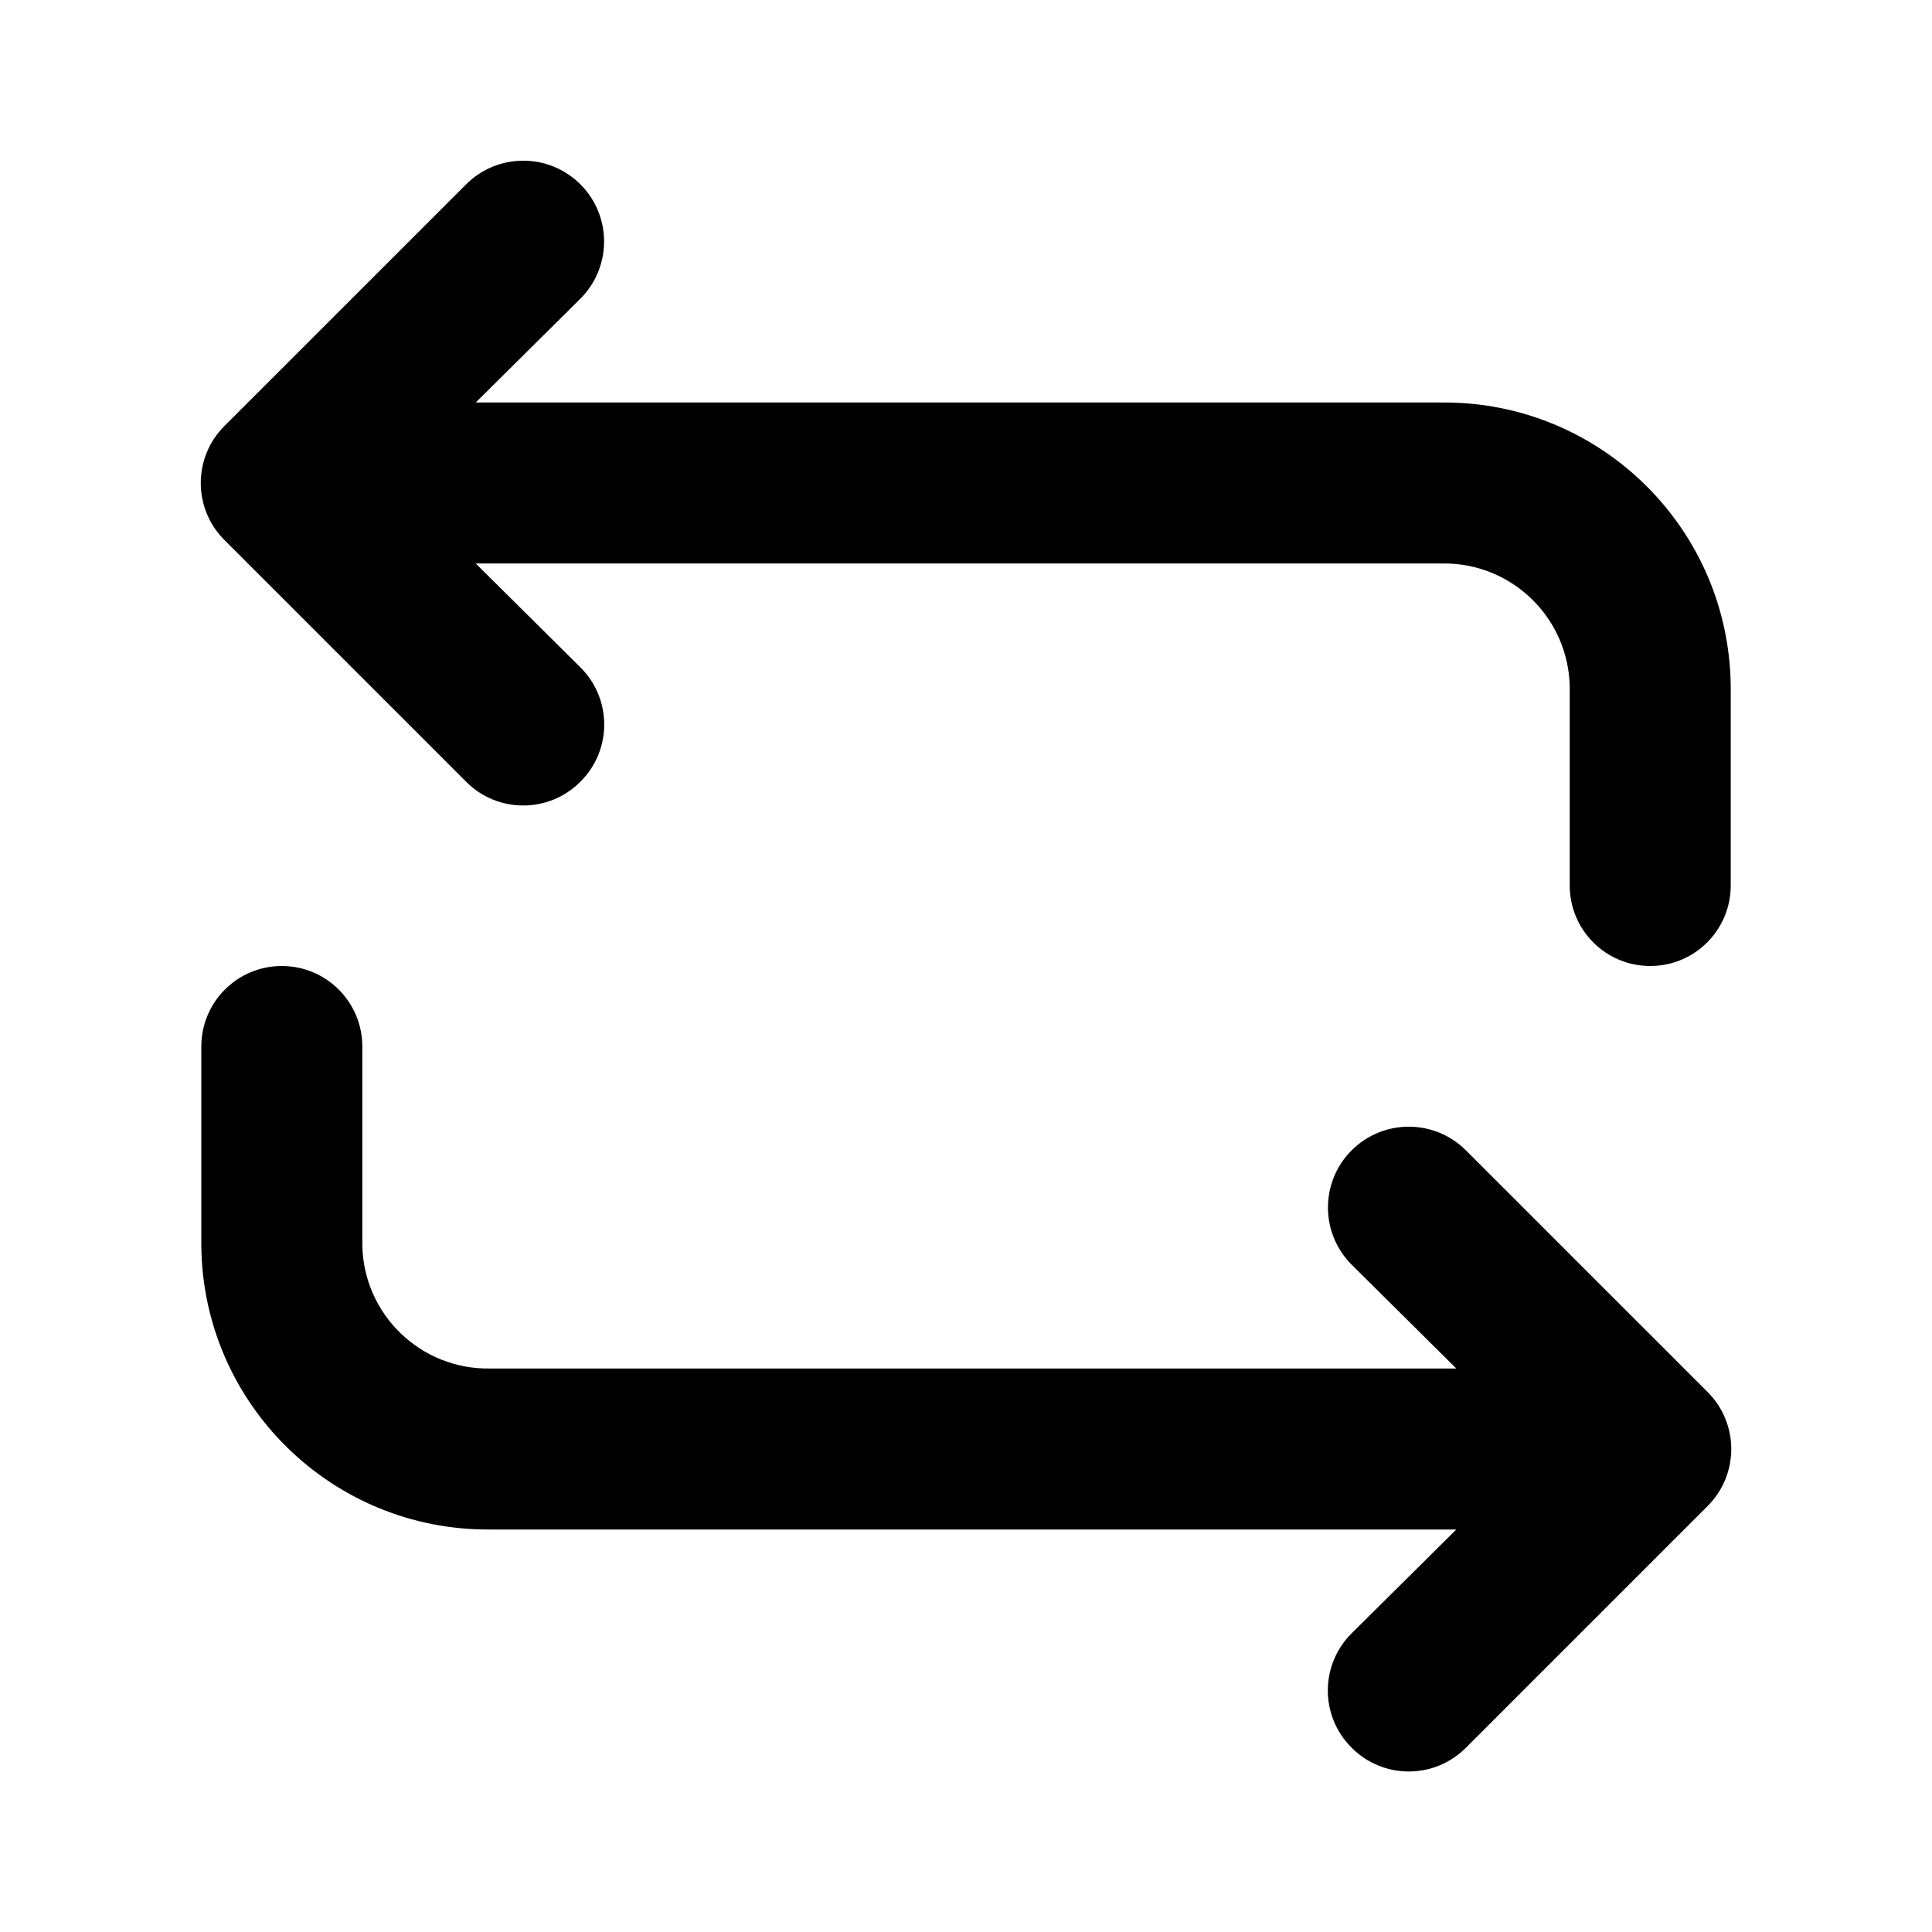 <?xml version="1.0" encoding="utf-8"?>
<!-- Generator: Adobe Illustrator 15.1.0, SVG Export Plug-In . SVG Version: 6.00 Build 0)  -->
<!DOCTYPE svg PUBLIC "-//W3C//DTD SVG 1.1//EN" "http://www.w3.org/Graphics/SVG/1.1/DTD/svg11.dtd">
<svg version="1.1" id="レイヤー_1" xmlns="http://www.w3.org/2000/svg" xmlns:xlink="http://www.w3.org/1999/xlink" x="0px"
	 y="0px" width="450px" height="450px" viewBox="0 0 450 450" style="enable-background:new 0 0 450 450;" xml:space="preserve">
<g>
	<g>
		<path d="M335.81,93.75h-225l24.38-24.19c7.35-7.35,7.35-19.27,0-26.62s-19.27-7.35-26.62,0L52.31,99.19
			c-7.35,7.29-7.4,19.16-0.11,26.52c0.04,0.04,0.07,0.07,0.11,0.11l56.25,56.25c7.29,7.35,19.16,7.4,26.52,0.11
			c0.04-0.04,0.07-0.07,0.11-0.11c7.35-7.29,7.4-19.16,0.11-26.52c-0.04-0.04-0.07-0.07-0.11-0.11l-24.38-24.19h225
			c16.15-0.31,29.5,12.53,29.81,28.68v0.01v46.31c0,10.36,8.39,18.75,18.75,18.75s18.75-8.39,18.75-18.75v-46.31
			C402.82,123.07,372.68,93.44,335.81,93.75C335.82,93.75,335.81,93.75,335.81,93.75z"/>
		<path d="M341.44,267.94c-7.35-7.35-19.27-7.35-26.62,0c-7.35,7.35-7.35,19.27,0,26.62l24.38,24.19h-225
			c-16.15,0.31-29.5-12.53-29.81-28.68v-0.01v-46.31C84.39,233.39,76,225,65.64,225c-10.36,0-18.75,8.39-18.75,18.75v46.31
			c0.31,36.86,30.44,66.5,67.31,66.19l0,0h225l-24.38,24.19c-7.35,7.29-7.4,19.16-0.11,26.52c0.04,0.04,0.07,0.07,0.11,0.11
			c7.29,7.35,19.16,7.4,26.52,0.11c0.04-0.04,0.07-0.07,0.11-0.11l56.25-56.25c7.35-7.29,7.4-19.16,0.11-26.52
			c-0.04-0.04-0.07-0.07-0.11-0.11L341.44,267.94z"/>
	</g>
</g>
</svg>
